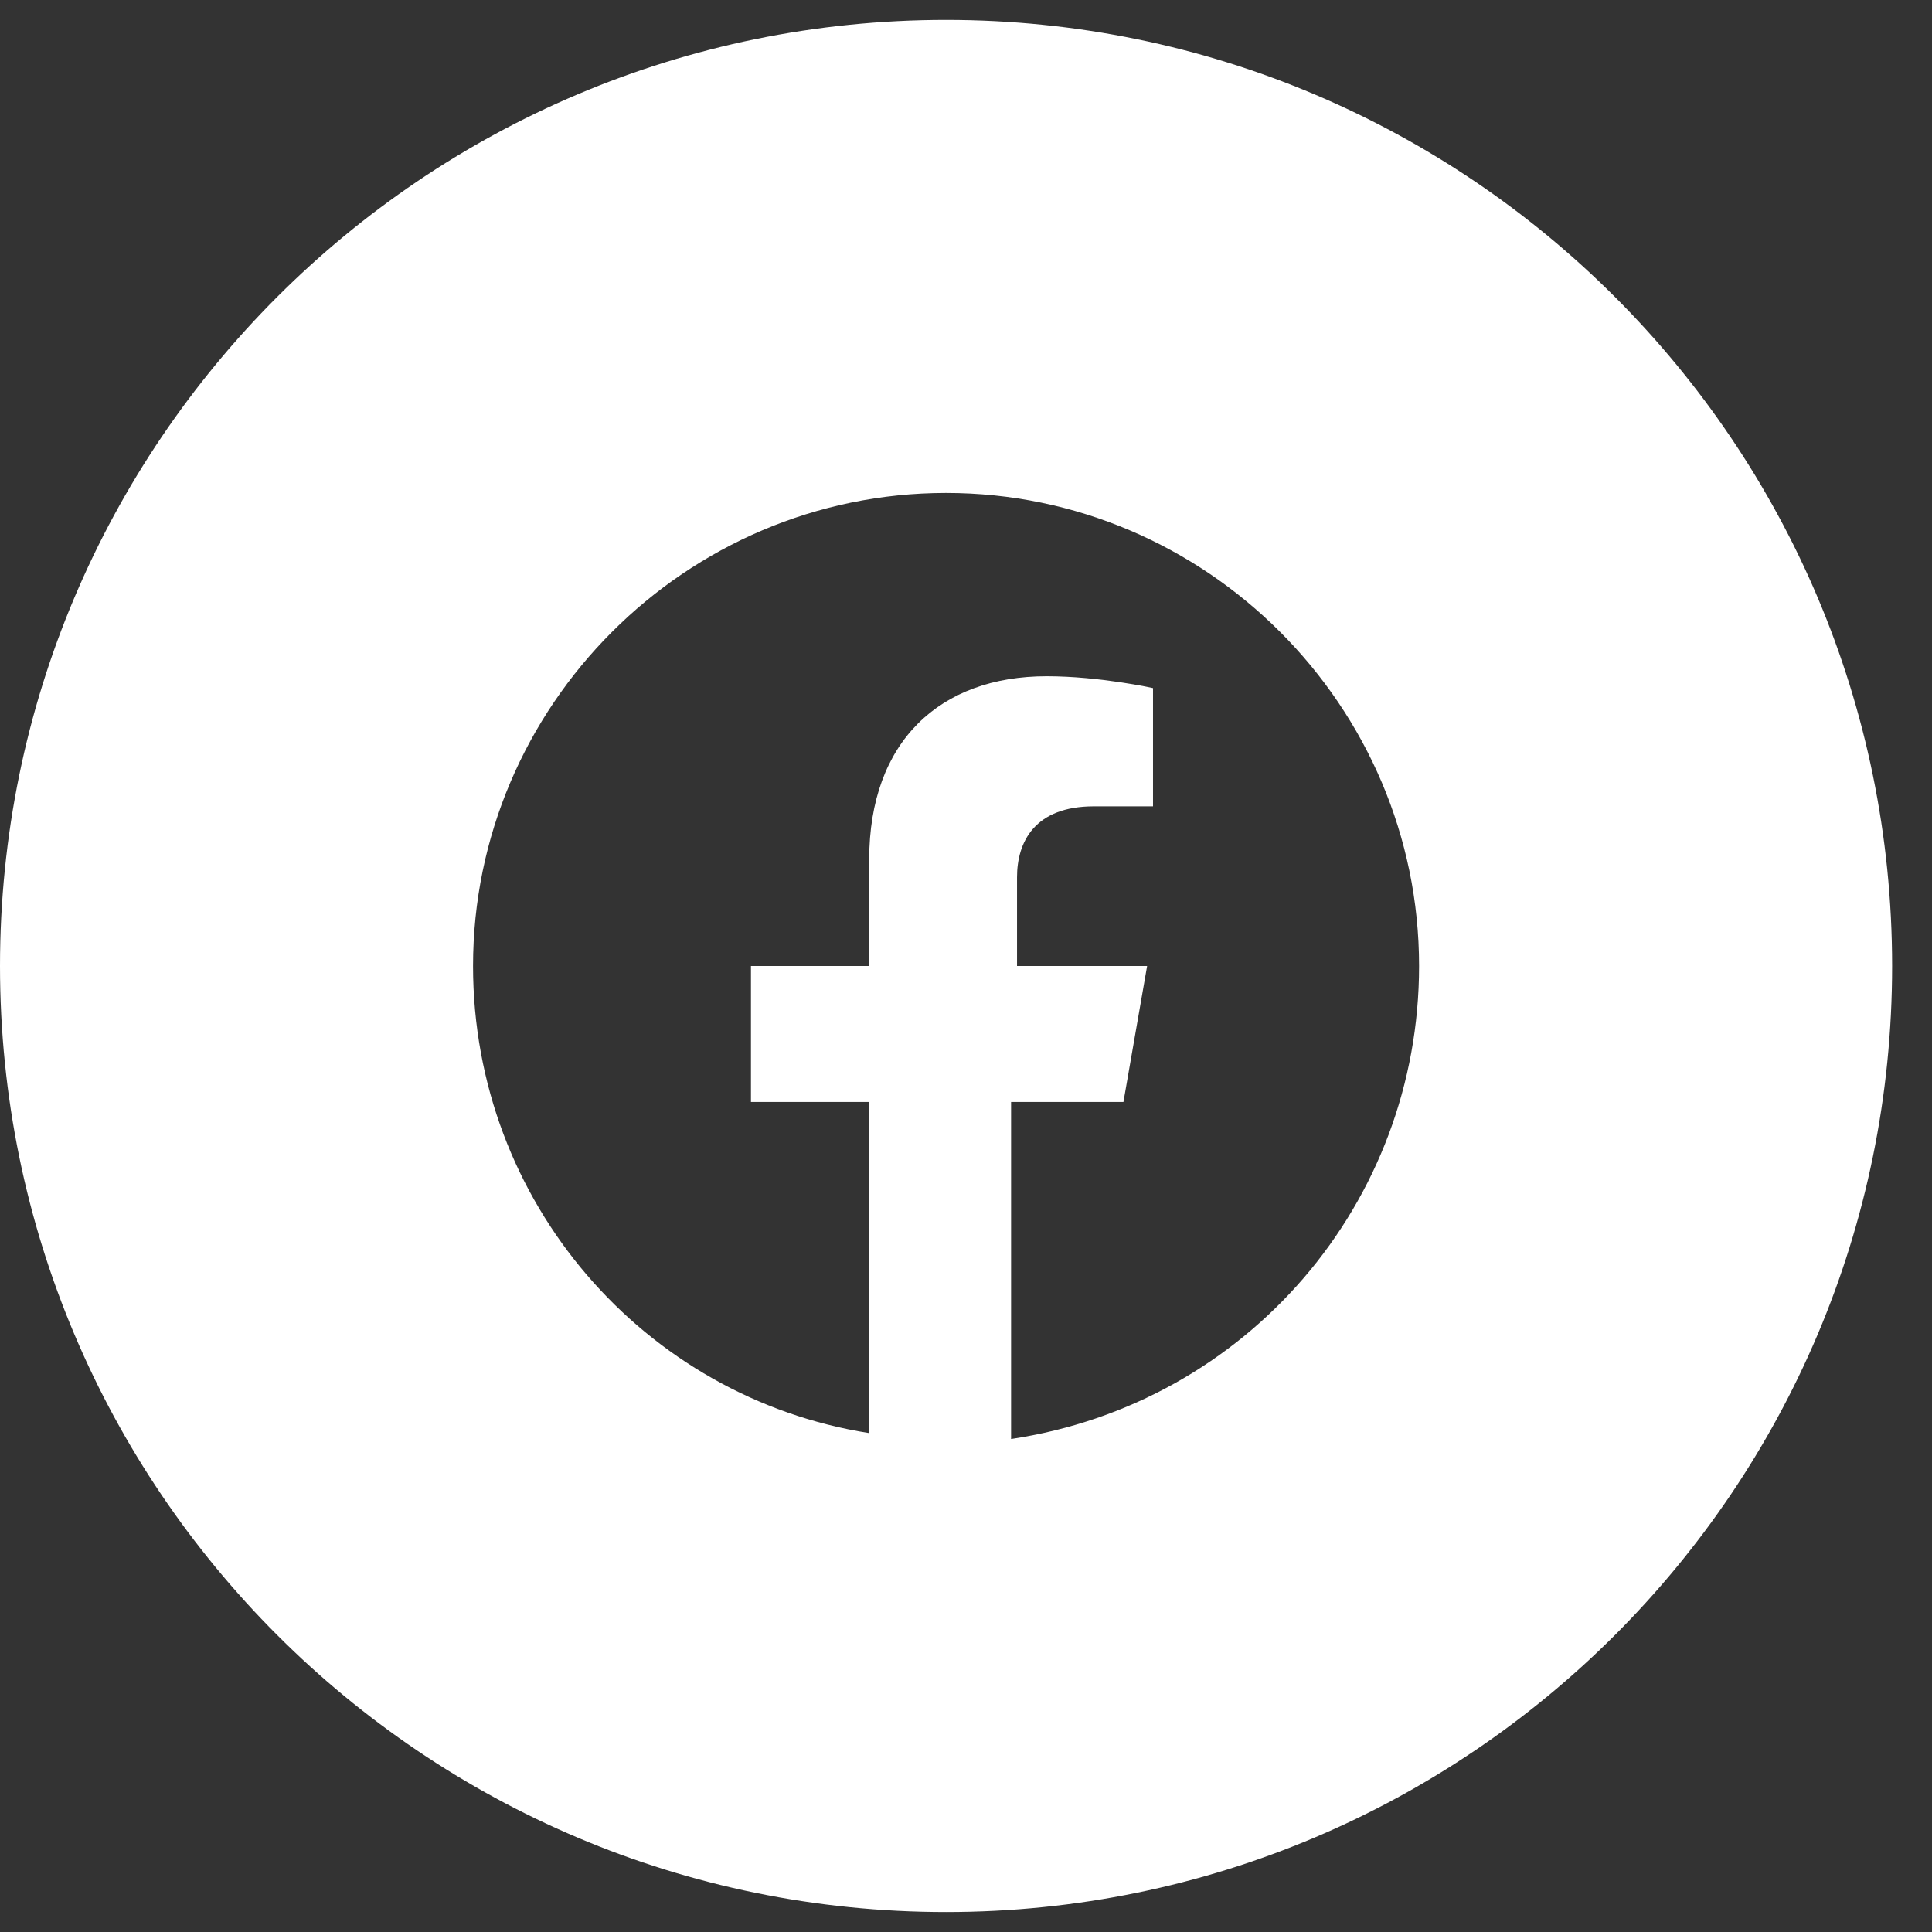 <svg width="39" height="39" viewBox="0 0 39 39" fill="none" xmlns="http://www.w3.org/2000/svg">
<rect x="0" y="0" width="39" height="39" fill="#333333" stroke="none"/>
<path fill-rule="evenodd" clip-rule="evenodd" d="M0 19.5C0 8.953 8.55 0.402 19.097 0.402C29.645 0.402 38.195 8.953 38.195 19.5C38.195 30.047 29.645 38.597 19.097 38.597C8.55 38.597 0 30.047 0 19.5ZM19.097 9.951C24.349 9.951 28.646 14.248 28.646 19.5C28.646 24.274 25.185 28.332 20.41 29.048V22.245H22.678L23.156 19.5H20.53V17.709C20.53 16.993 20.888 16.277 22.081 16.277H23.275V13.89C23.275 13.89 22.201 13.651 21.127 13.651C18.978 13.651 17.546 14.964 17.546 17.351V19.5H15.159V22.245H17.546V28.929C13.01 28.213 9.549 24.274 9.549 19.5C9.549 14.248 13.846 9.951 19.097 9.951Z" fill="white"/>
</svg>

